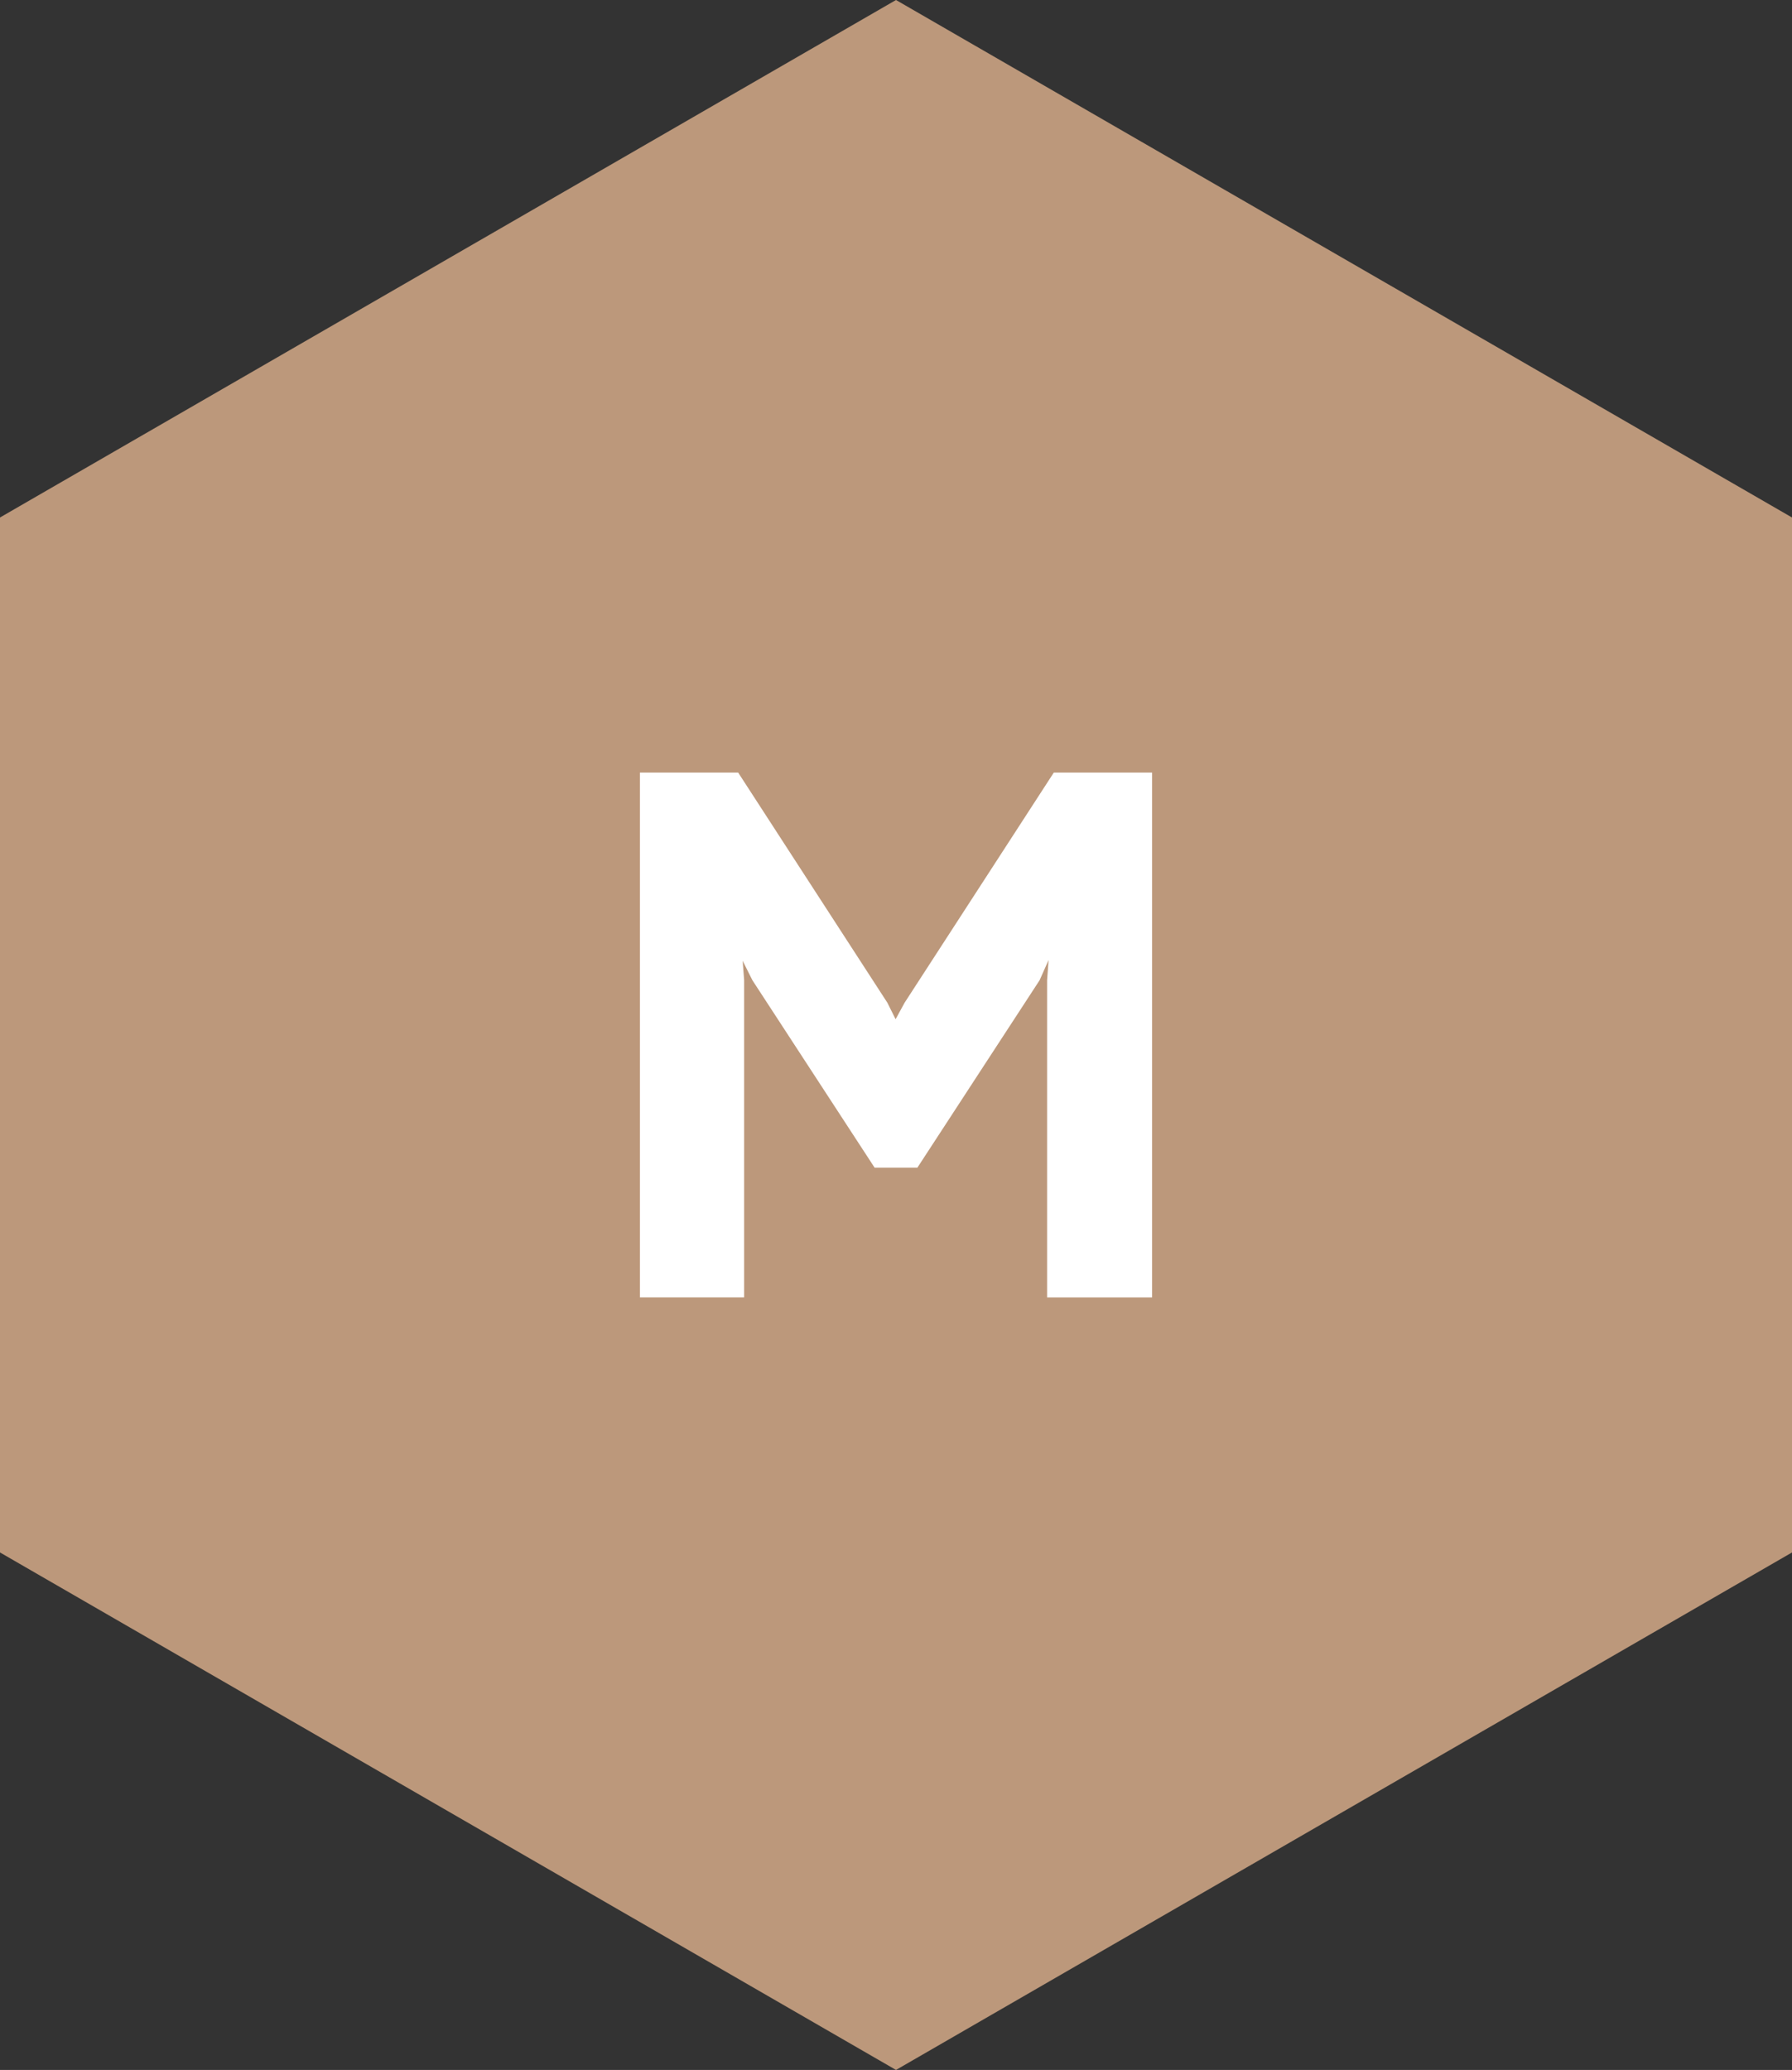 <?xml version="1.0" encoding="utf-8"?>
<!-- Generator: Adobe Illustrator 17.1.0, SVG Export Plug-In . SVG Version: 6.00 Build 0)  -->
<!DOCTYPE svg PUBLIC "-//W3C//DTD SVG 1.1//EN" "http://www.w3.org/Graphics/SVG/1.1/DTD/svg11.dtd">
<svg version="1.1" id="Layer_1" xmlns="http://www.w3.org/2000/svg" xmlns:xlink="http://www.w3.org/1999/xlink" x="0px" y="0px"
	 viewBox="0 0 116 134" style="enable-background:new 0 0 116 134;" xml:space="preserve">
<rect x="0" y="0" width="116" height="134" fill="#333333" stroke="none"/>
<polygon style="fill:#BC987B;" points="0,33.5 58,0 116,33.5 116,100.5 58,134 0,100.5 "/>
<g>
	<path style="fill:#FFFFFF;" d="M74.576,50.012v33.977h-6.795V63.456l0.097-1.311l-0.582,1.311L59.383,75.591
		h-2.767l-7.912-12.135l-0.631-1.262l0.097,1.262v20.532h-6.746V50.012h6.358l9.659,14.9l0.533,1.068
		l0.583-1.068l9.659-14.9H74.576z"/>
</g>
</svg>
